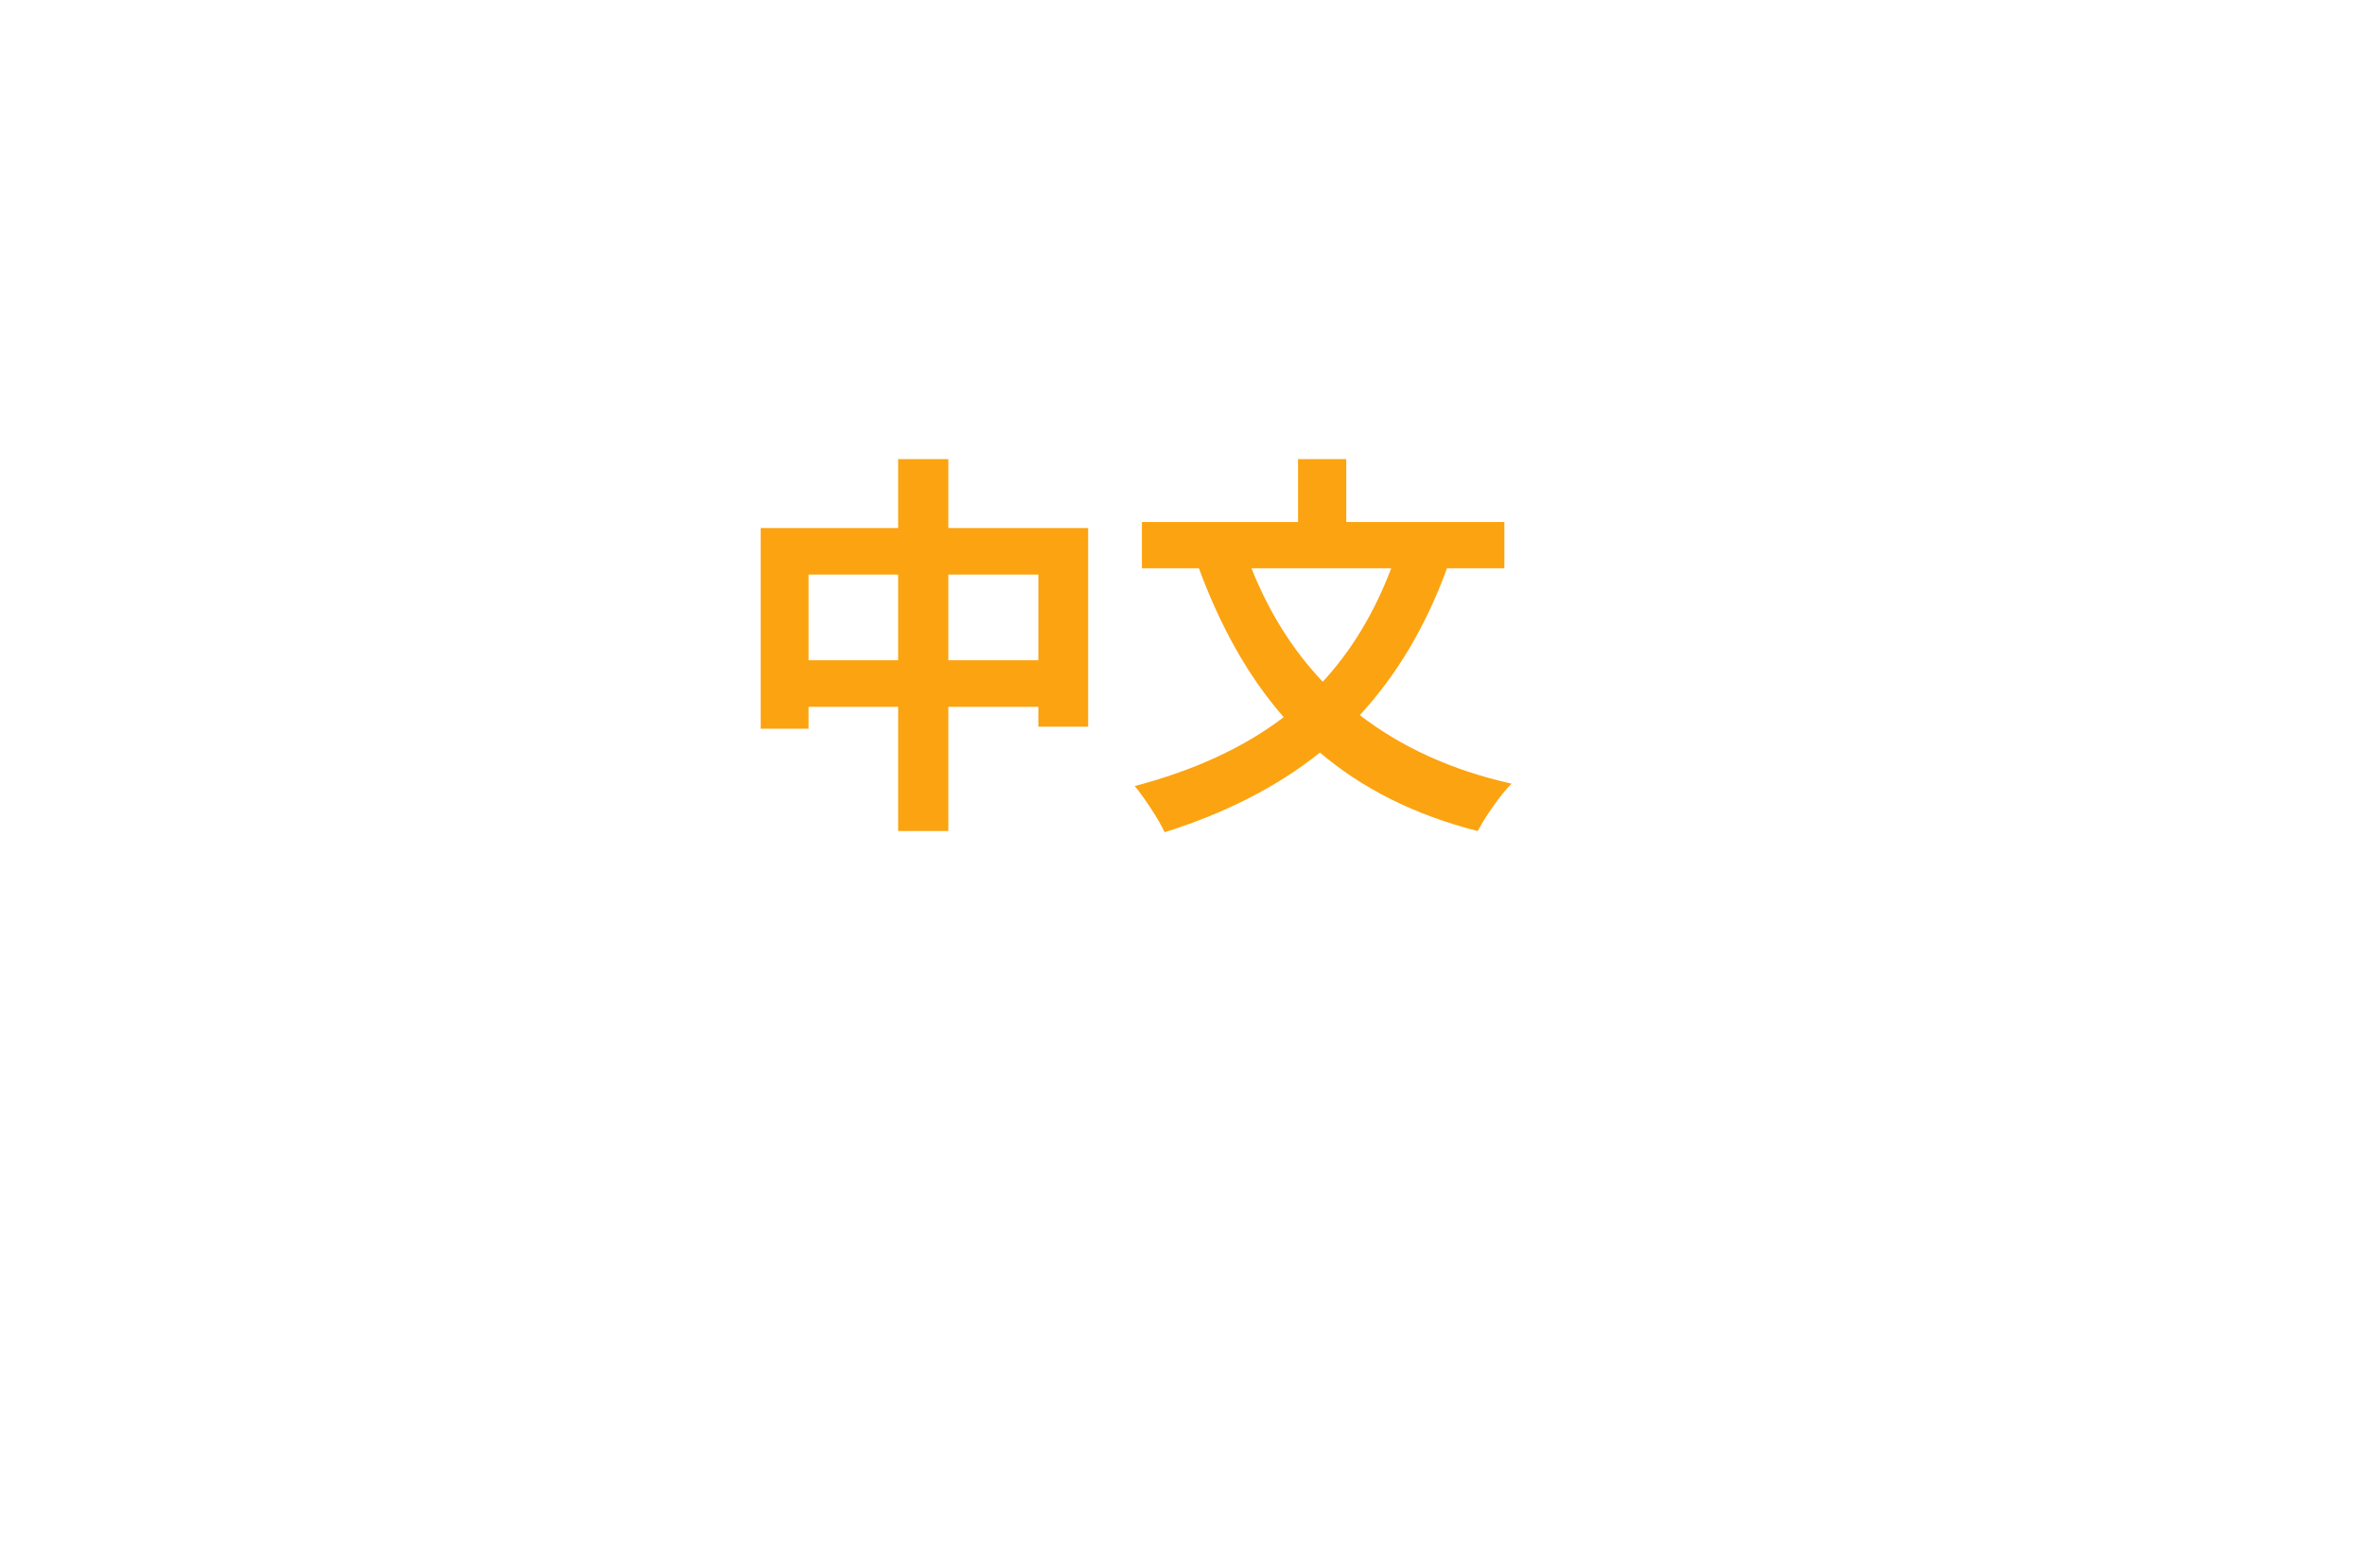 <svg width="190" height="126" viewBox="0 0 190 126" fill="none" xmlns="http://www.w3.org/2000/svg">
<g filter="url(#filter0_d_33_2559)">
<rect x="23" y="13" width="144" height="80" rx="20" fill="white"/>
</g>
<path d="M76.187 53.056V46.176H83.419V53.056H76.187ZM64.955 53.056V46.176H72.155V53.056H64.955ZM76.187 42.432V36.896H72.155V42.432H61.115V58.56H64.955V56.8H72.155V66.784H76.187V56.8H83.419V58.4H87.419V42.432H76.187ZM111.771 45.664C110.395 49.28 108.571 52.288 106.267 54.784C103.803 52.192 101.915 49.12 100.539 45.664H111.771ZM120.859 45.664V41.952H108.155V36.896H104.283V41.952H91.739V45.664H96.315C98.043 50.336 100.251 54.336 103.131 57.632C99.899 60.096 95.899 61.92 91.163 63.168C91.931 64.096 93.115 65.888 93.563 66.88C98.427 65.344 102.555 63.264 106.043 60.48C109.403 63.328 113.563 65.472 118.715 66.784C119.291 65.696 120.507 63.904 121.435 62.976C116.571 61.888 112.539 60 109.243 57.472C112.187 54.272 114.523 50.4 116.251 45.664H120.859Z" fill="#FCA311"/>
<defs>
<filter id="filter0_d_33_2559" x="0" y="0" width="190" height="126" filterUnits="userSpaceOnUse" color-interpolation-filters="sRGB">
<feFlood flood-opacity="0" result="BackgroundImageFix"/>
<feColorMatrix in="SourceAlpha" type="matrix" values="0 0 0 0 0 0 0 0 0 0 0 0 0 0 0 0 0 0 127 0" result="hardAlpha"/>
<feMorphology radius="1" operator="erode" in="SourceAlpha" result="effect1_dropShadow_33_2559"/>
<feOffset dy="10"/>
<feGaussianBlur stdDeviation="12"/>
<feComposite in2="hardAlpha" operator="out"/>
<feColorMatrix type="matrix" values="0 0 0 0 0.508 0 0 0 0 0.453 0 0 0 0 0.421 0 0 0 0.19 0"/>
<feBlend mode="normal" in2="BackgroundImageFix" result="effect1_dropShadow_33_2559"/>
<feBlend mode="normal" in="SourceGraphic" in2="effect1_dropShadow_33_2559" result="shape"/>
</filter>
</defs>
</svg>
